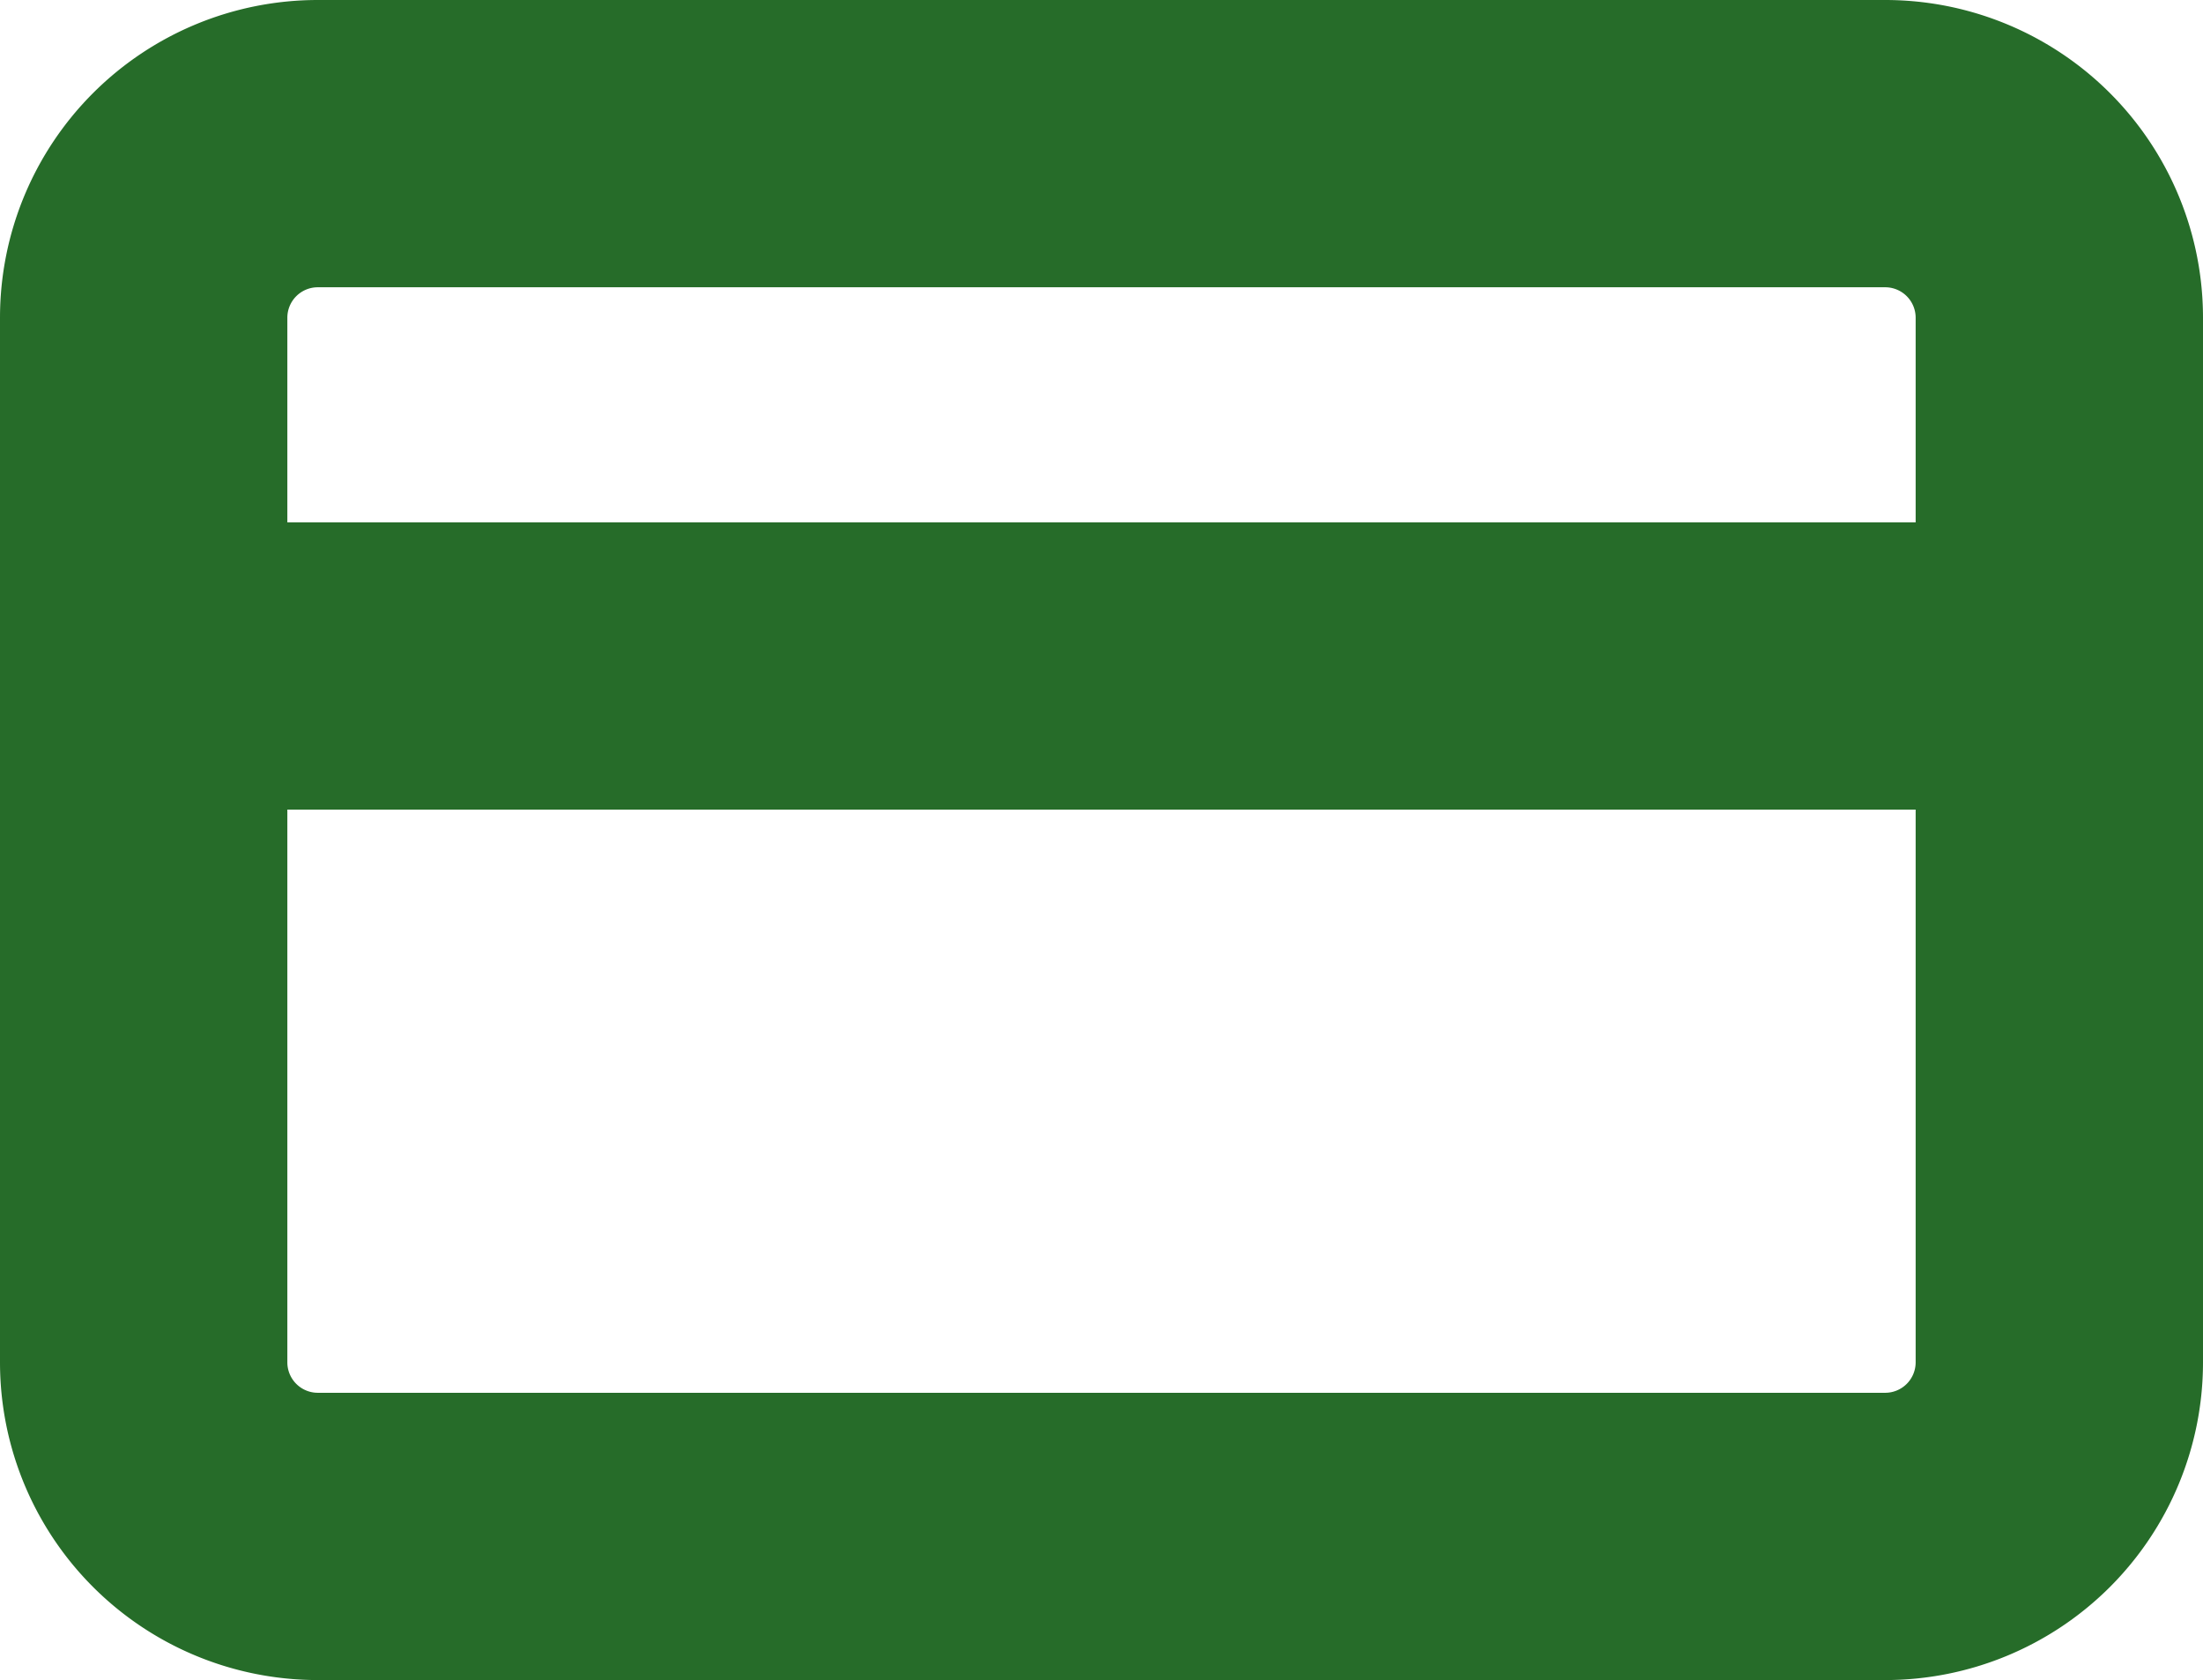 <svg xmlns="http://www.w3.org/2000/svg" width="23" height="17.545" viewBox="0 0 23 17.545">
  <g id="Icon_feather-credit-card" transform="translate(0 -4.5)">
    <path id="Path_26" d="M3.318,6H19.682A1.818,1.818,0,0,1,21.5,7.818V18.727a1.818,1.818,0,0,1-1.818,1.818H3.318A1.818,1.818,0,0,1,1.5,18.727V7.818A1.818,1.818,0,0,1,3.318,6Z" fill="none" stroke="#266c29" stroke-linecap="round" stroke-linejoin="round" stroke-width="3"/>
    <path id="Path_27" d="M1.5,15h20" transform="translate(0 -3.545)" fill="none" stroke="#266c29" stroke-linecap="round" stroke-linejoin="round" stroke-width="3"/>
  </g>
</svg>

